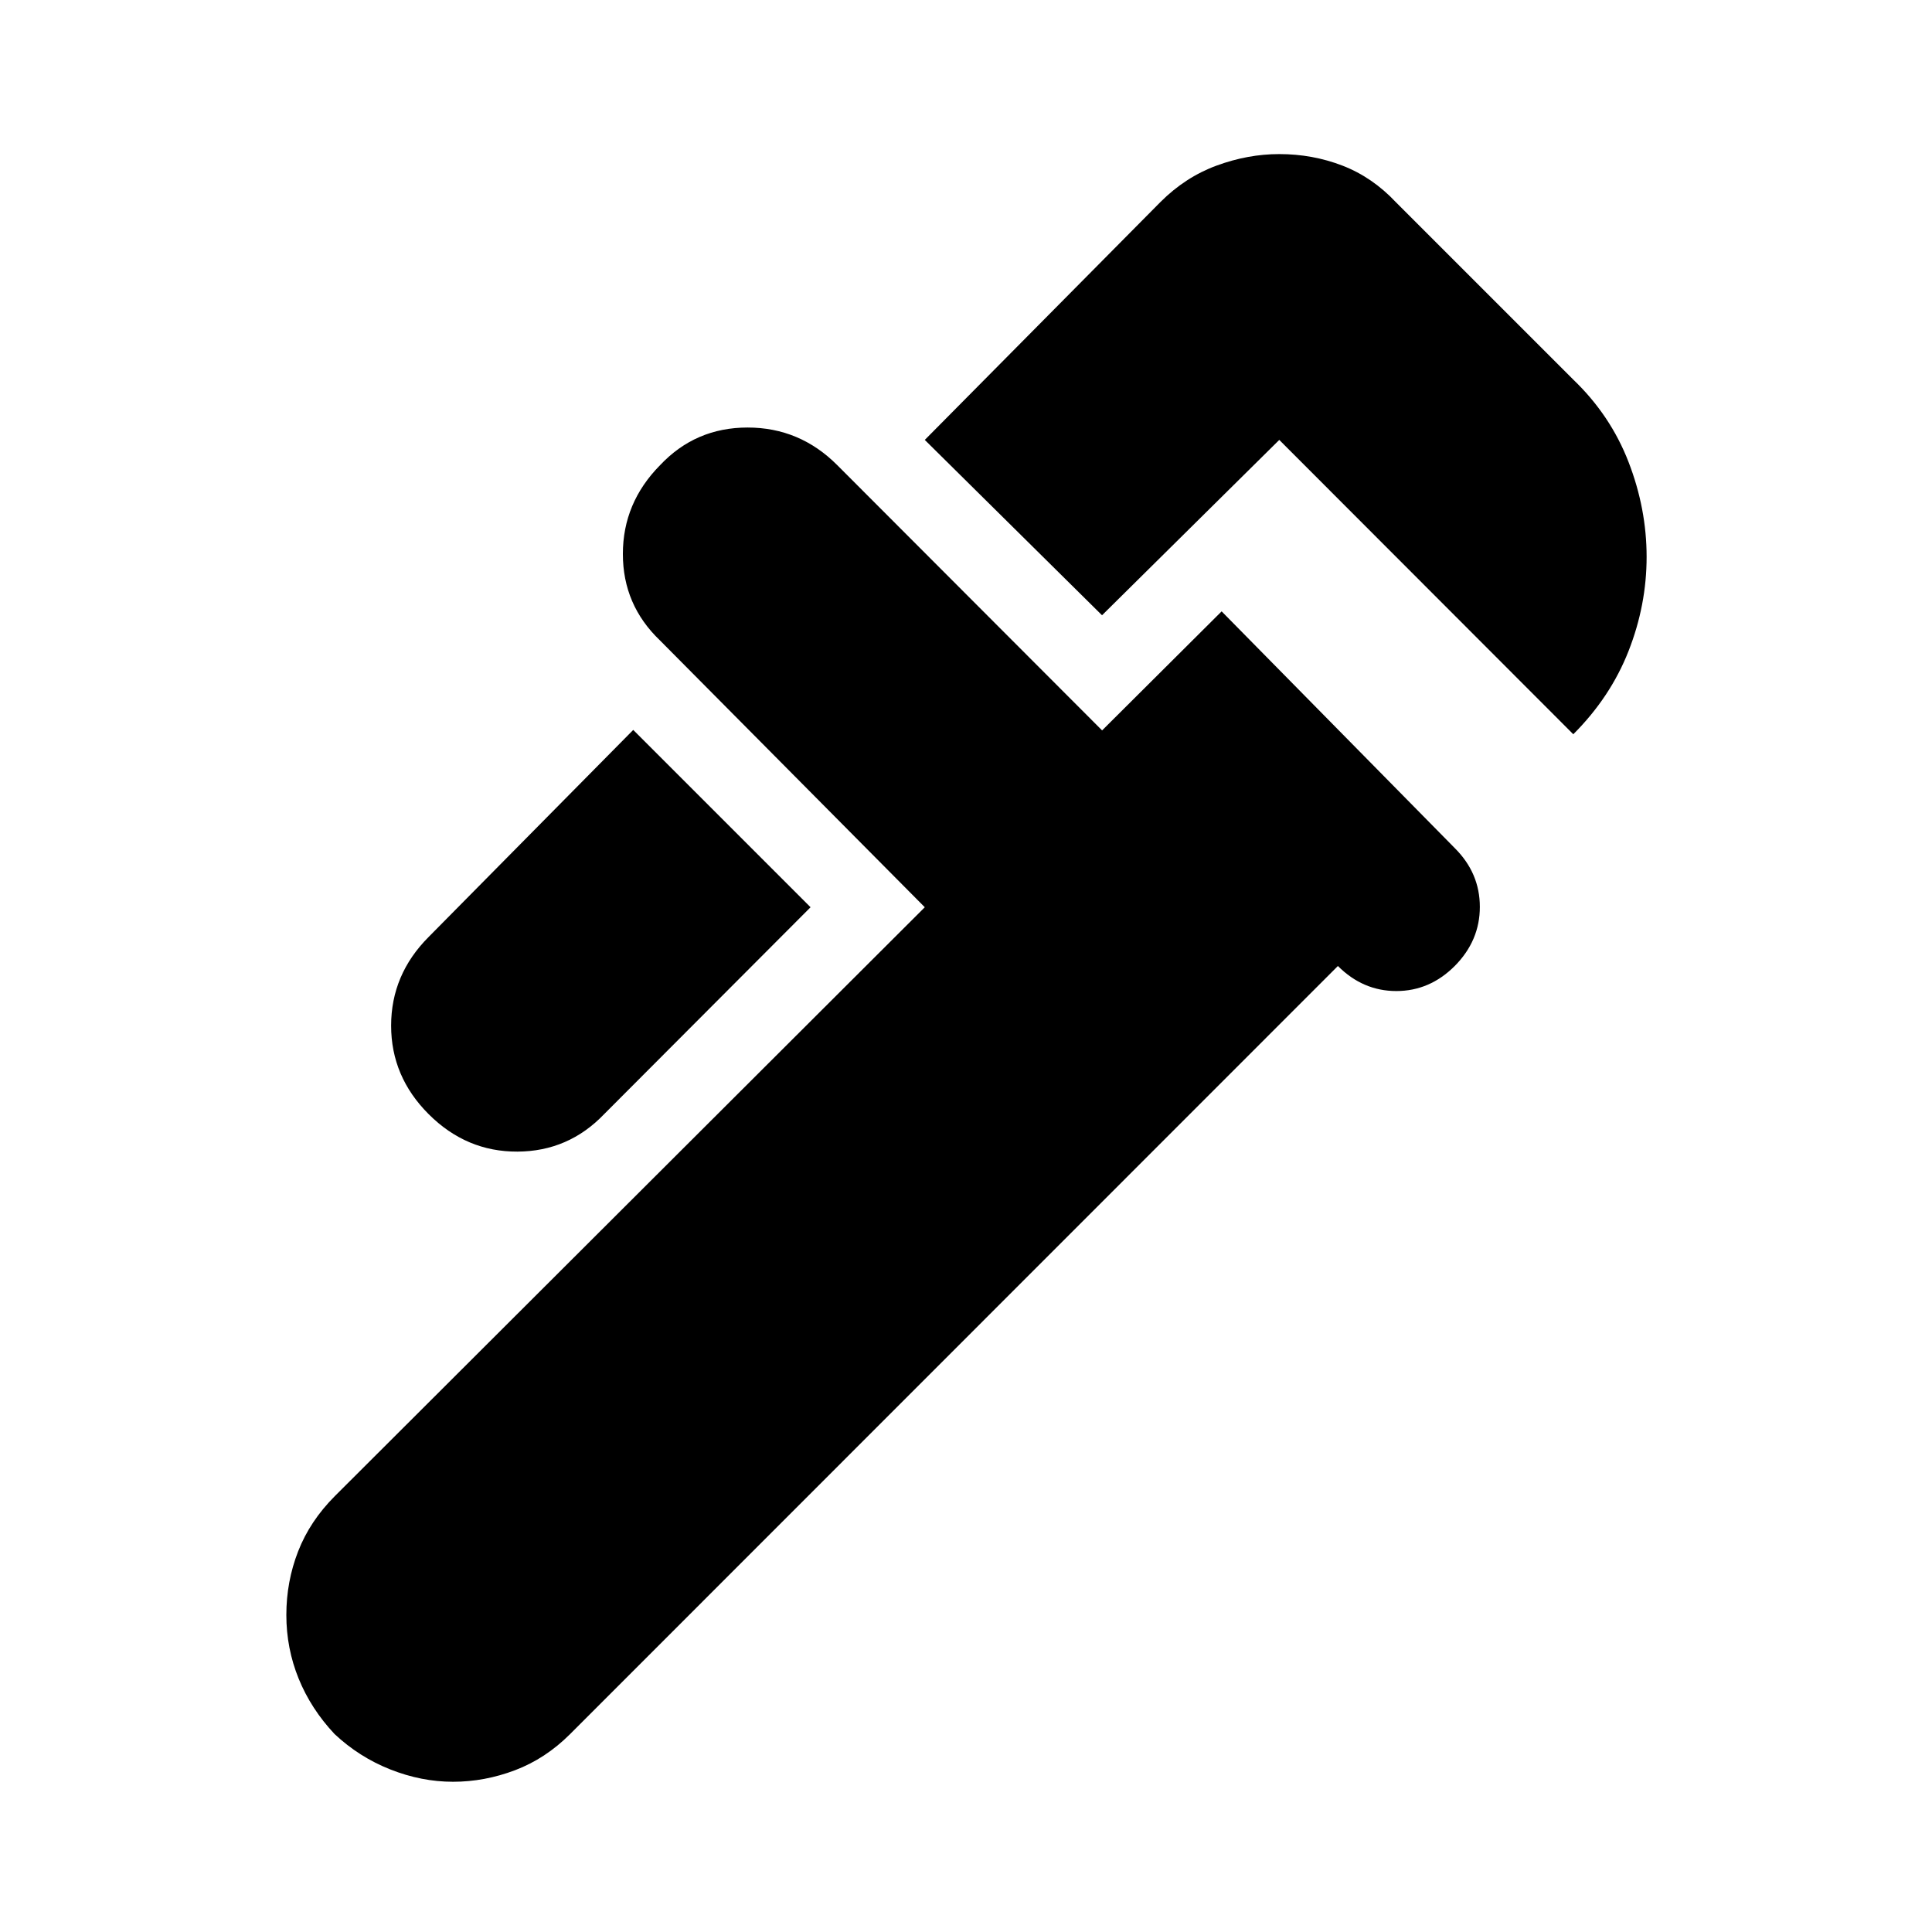 <svg aria-hidden="true" viewBox="0 -960 960 960" fill="currentColor">
  <path d="M781.761-595.152 635.665-741.413l-88.071 87.134-88.072-87.134L576.59-859.592q12.432-12.44 27.972-18.141 15.54-5.702 31.08-5.702 16.576 0 31.434 5.739 14.859 5.739 26.576 18.217l88.109 88.109q18.478 17.718 27.457 40.935 8.978 23.217 8.978 47.134t-8.978 46.794q-8.979 22.877-27.457 41.355ZM213.065-406.31q-18.717-18.659-18.717-44.055t18.668-44.095l101.636-102.844 88.109 88.108L300.174-406.37q-17.718 18.479-43.055 18.598-25.337.12-44.054-18.538ZM166.239-98.37q-11.718-12.478-17.837-27.517-6.12-15.039-6.12-31.634 0-16.596 5.859-31.635 5.859-15.039 18.287-27.488l293.094-292.552-131.544-132.543Q309.5-659.355 309.5-684.743q0-25.388 18.478-44.105 17.607-18.717 43.499-18.717 25.893 0 44.546 18.682L547.63-597.065l59.392-59.153L722.91-538.539q12.416 12.387 12.416 29.169 0 16.783-12.478 29.37-12.44 12.444-29.026 12.444-16.587 0-29.027-12.444L283.304-98.37q-12.239 12.24-27.385 17.979-15.147 5.74-30.816 5.74-15.668 0-31.147-6.12-15.478-6.12-27.717-17.598Z"/>
</svg>
